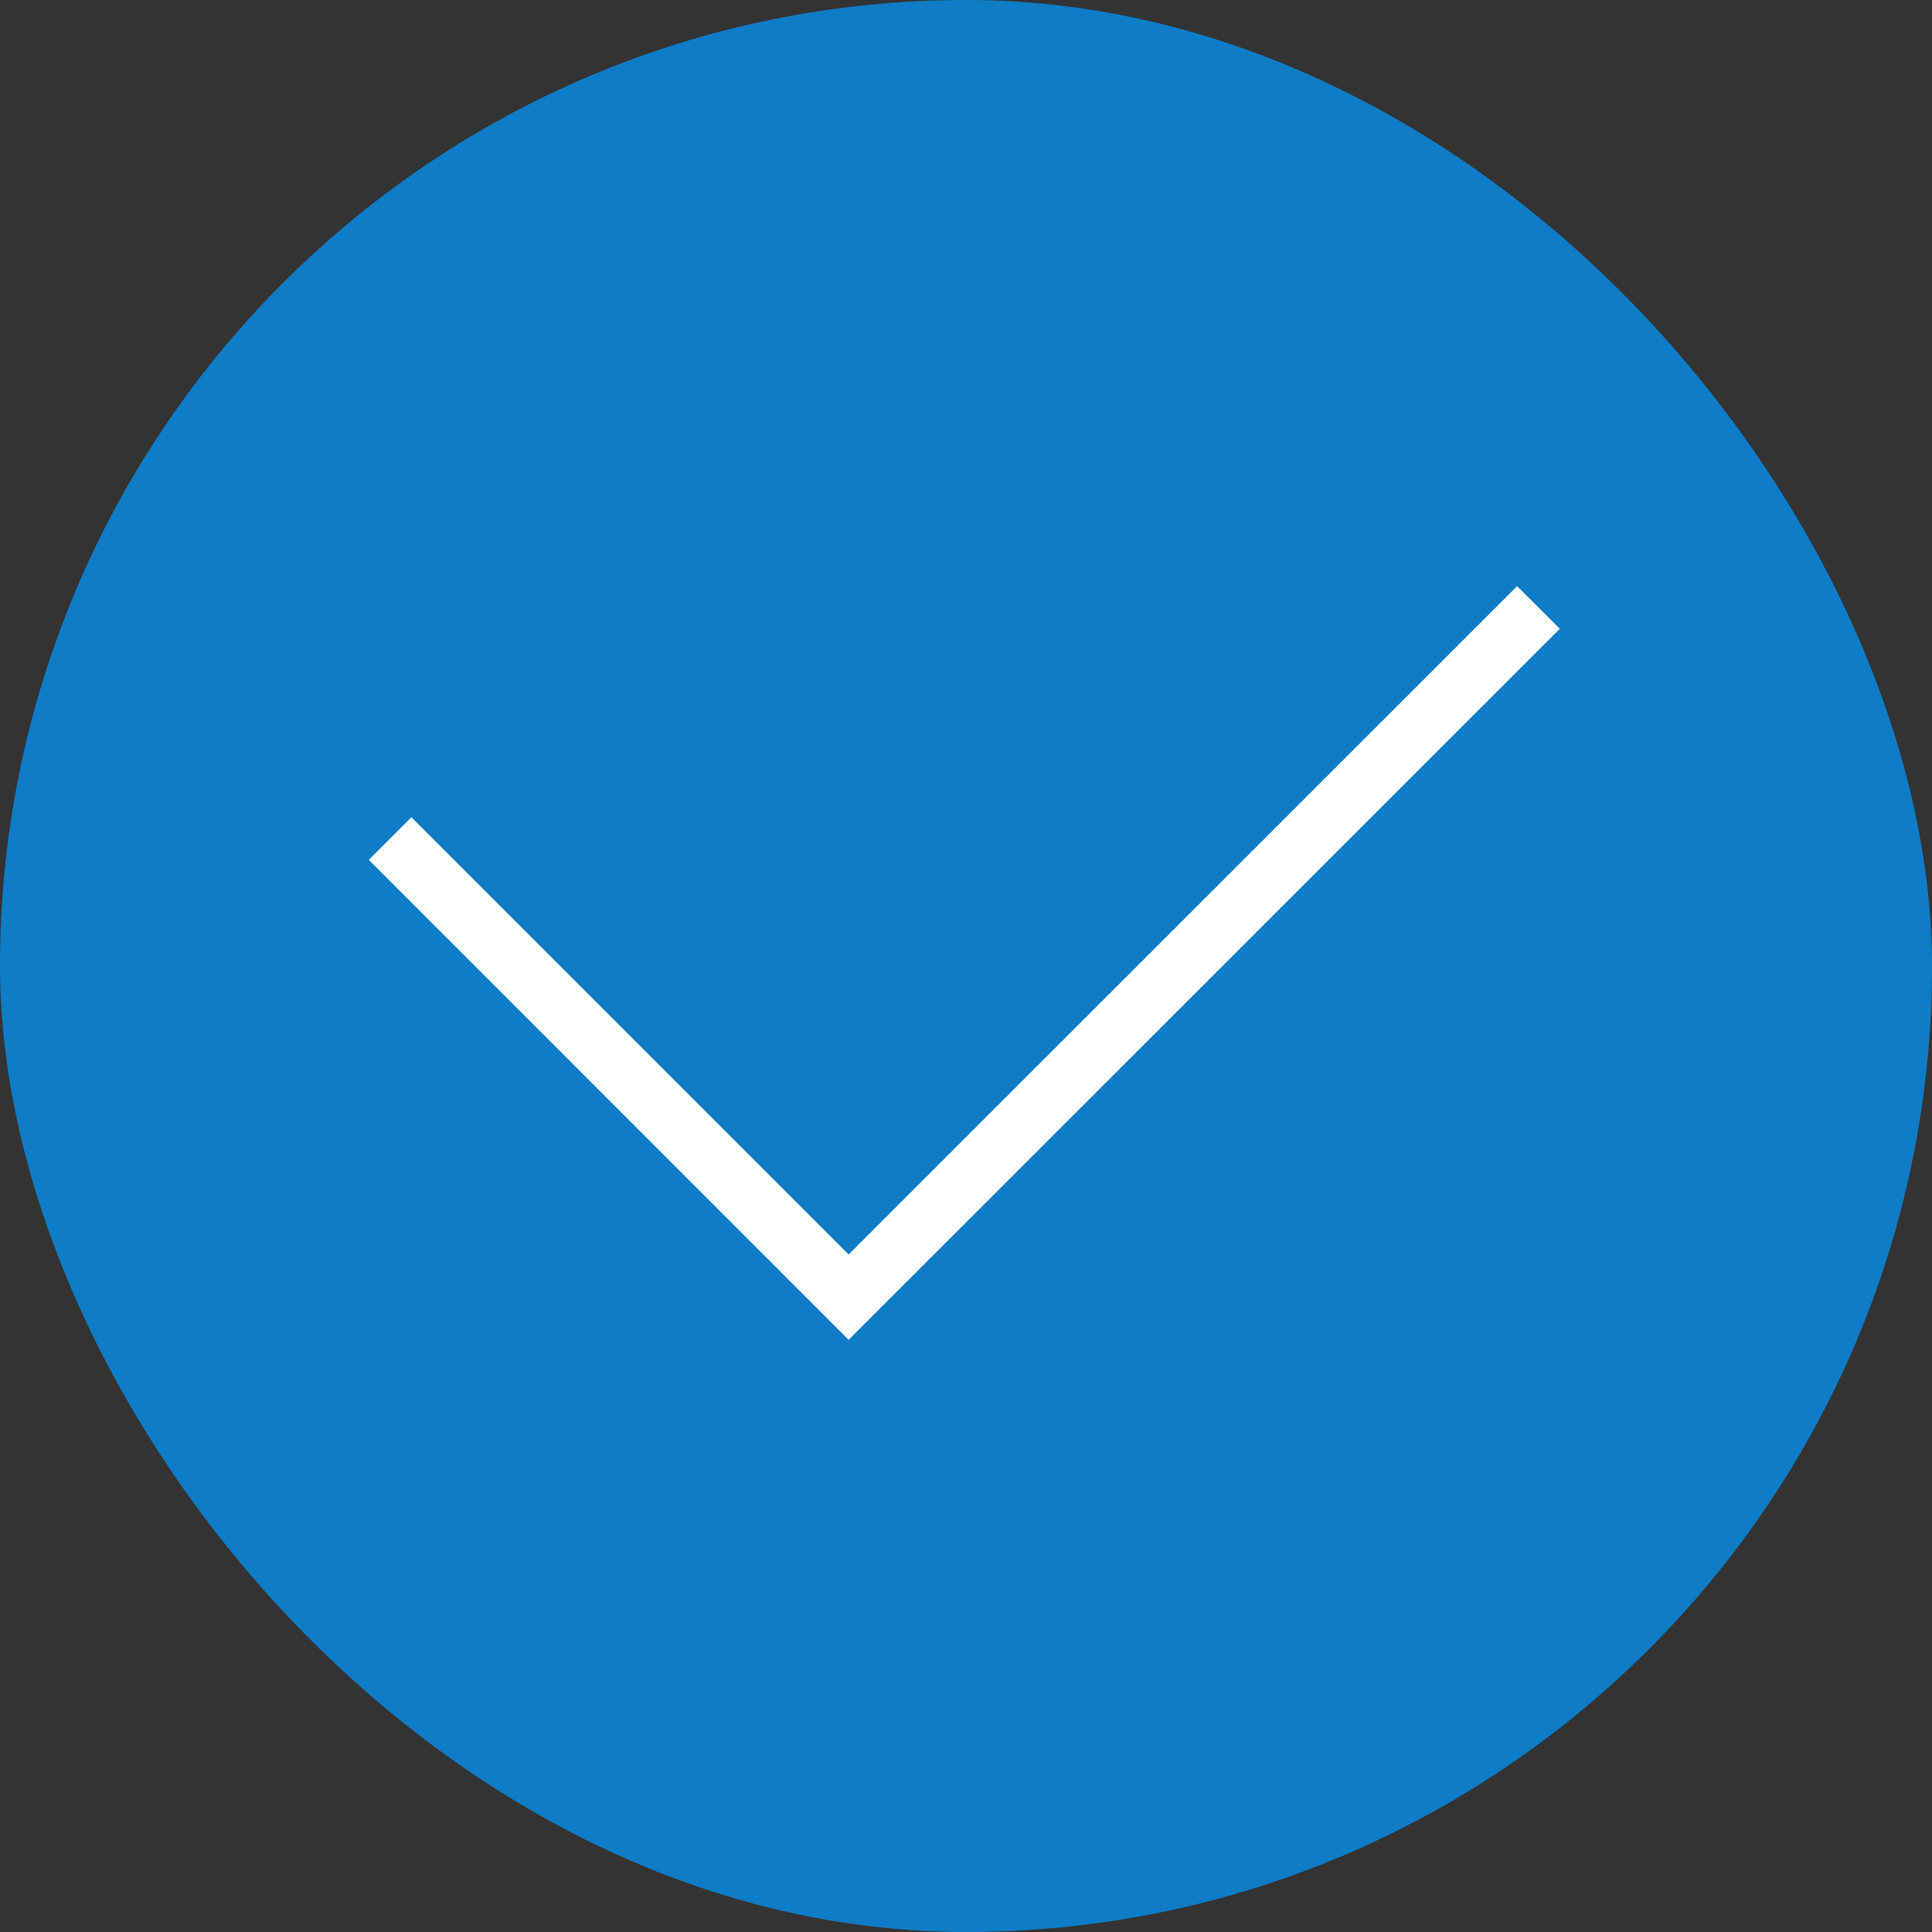 <svg width="16" height="16" viewBox="0 0 16 16" fill="none" xmlns="http://www.w3.org/2000/svg">
<rect x="0" y="0" width="16" height="16" fill="#333333" stroke="none"/>
<rect width="16" height="16" rx="8" fill="#0E7CC7"/>
<path d="M7.028 10.389L12.564 4.854L12.918 5.207L7.028 11.096L3.054 7.121L3.407 6.768L7.028 10.389Z" fill="white"/>
</svg>
